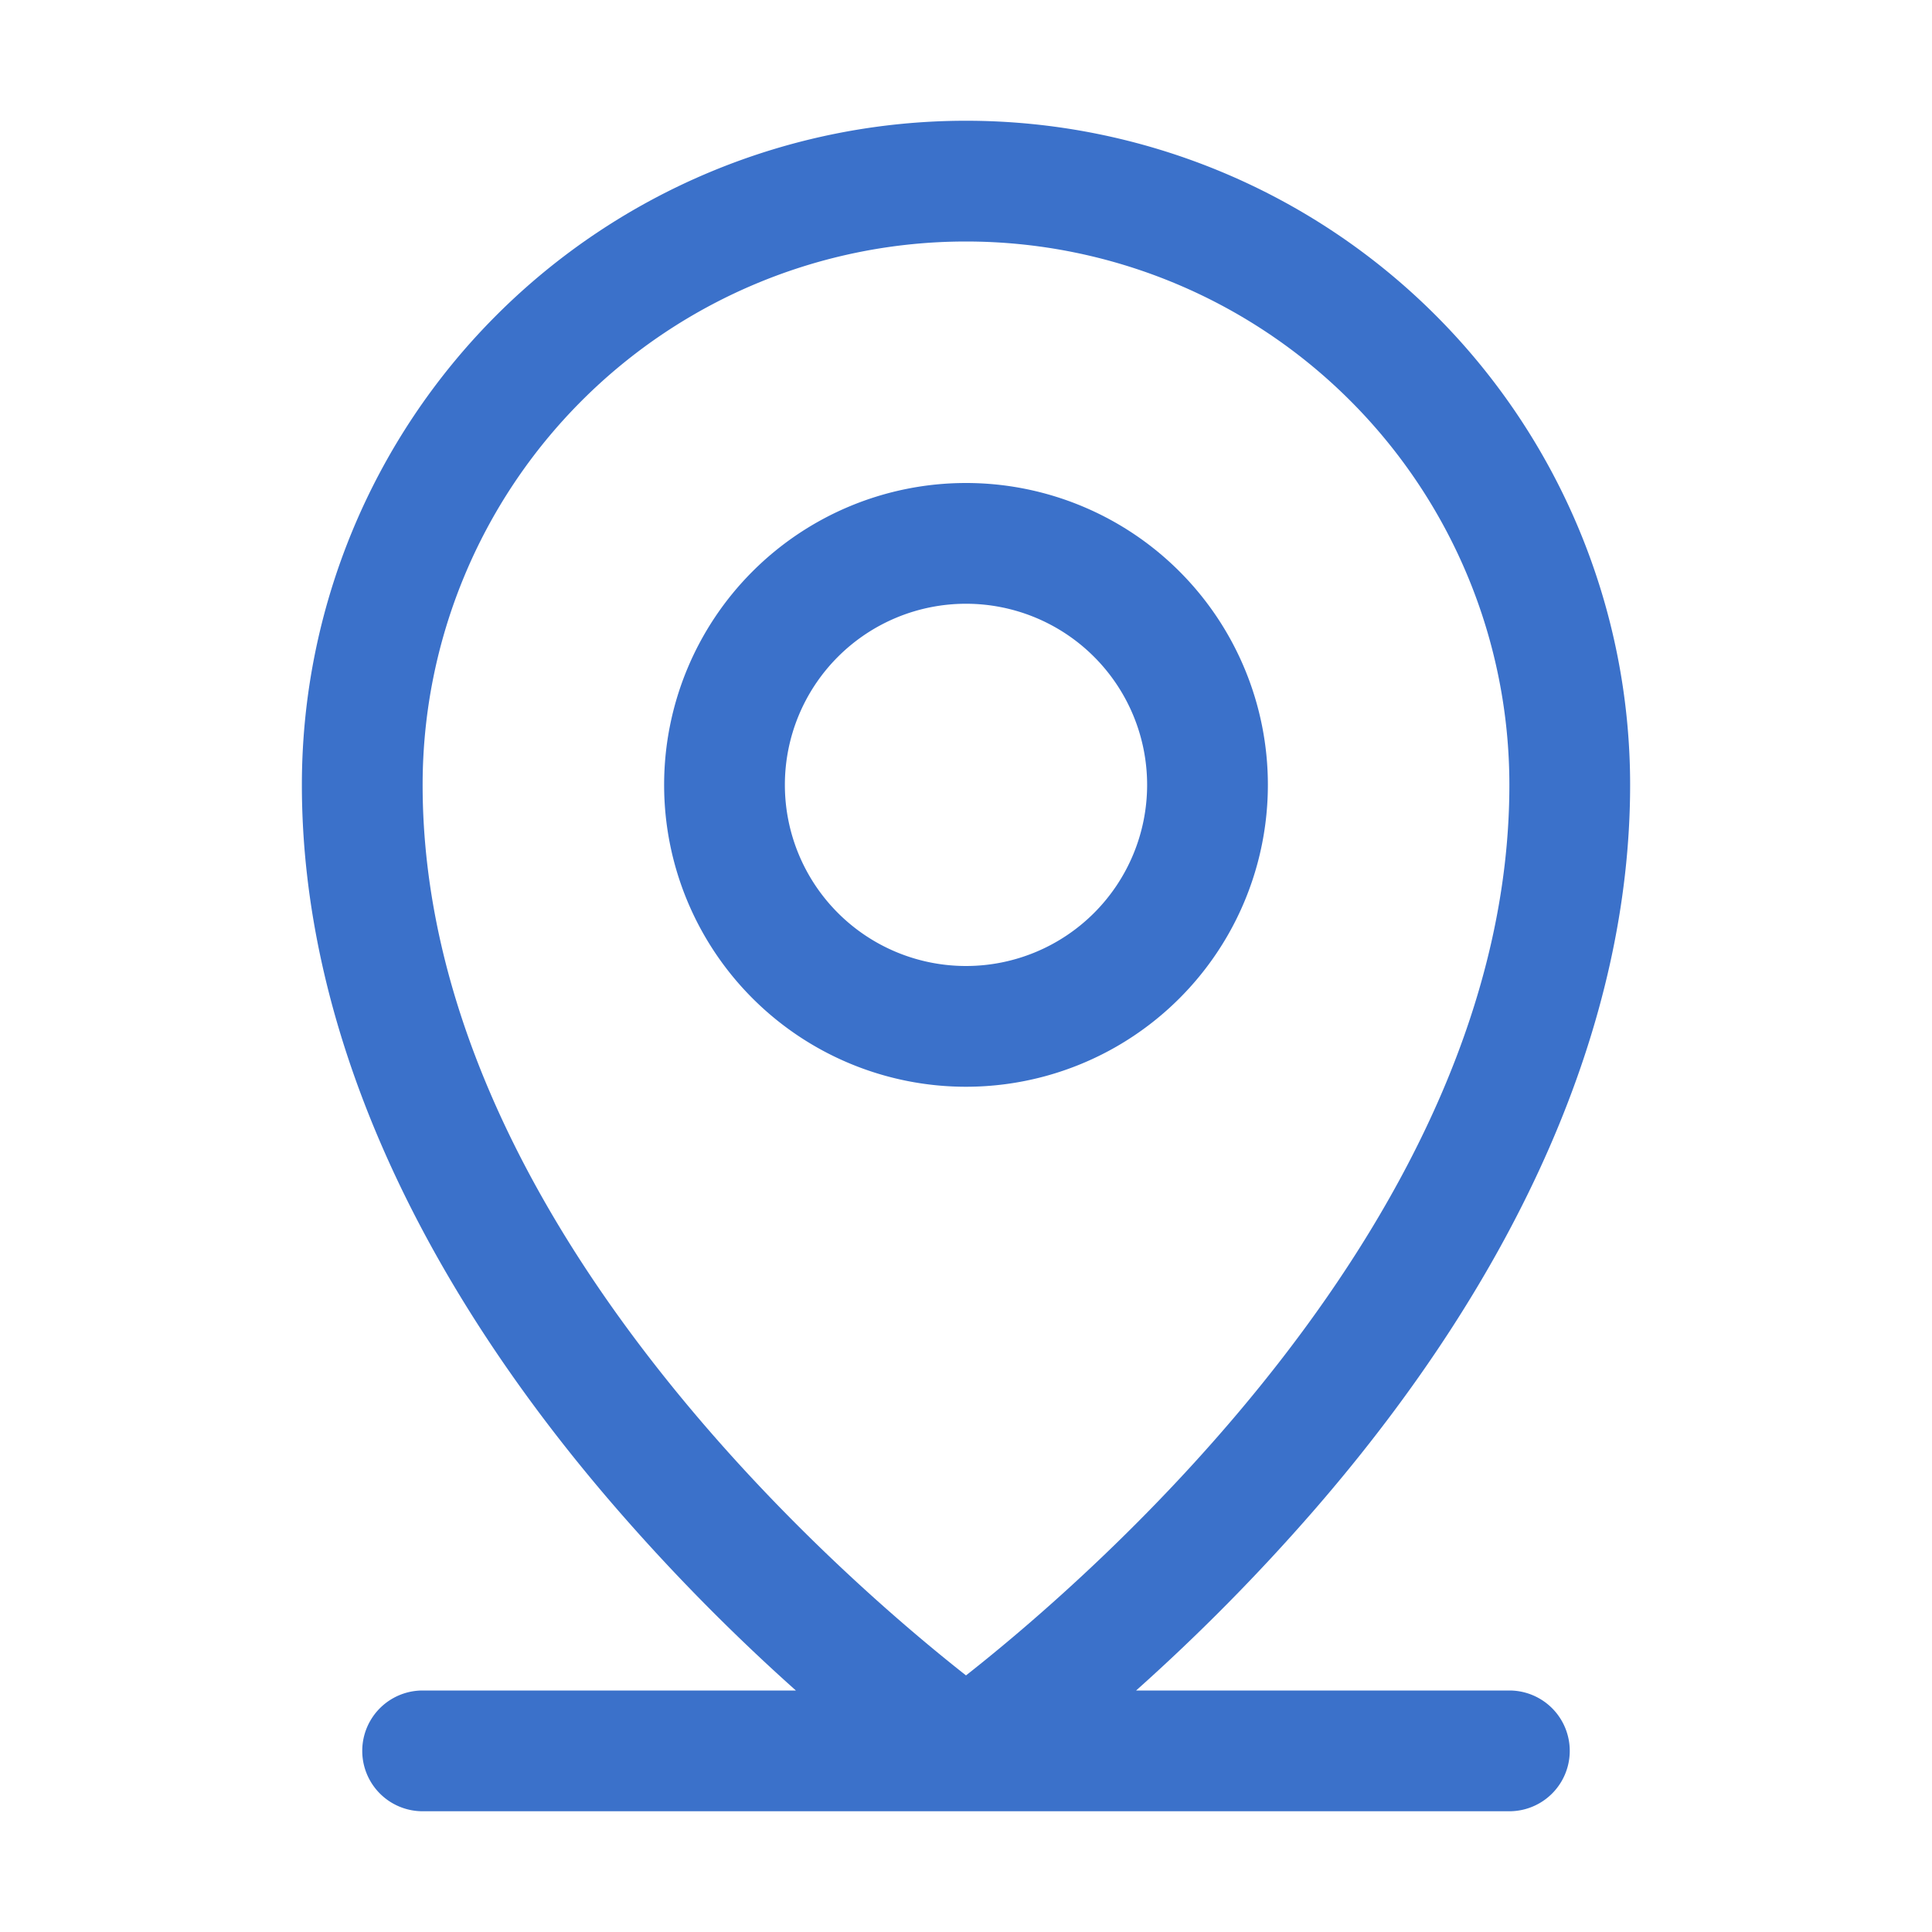 <svg xmlns="http://www.w3.org/2000/svg" width="32" height="32" fill="#3b71ca" viewBox="0 0 256 256"><path d="M200,224H150.54A266.56,266.56,0,0,0,174,200.25c27.45-31.57,42-64.85,42-96.25a88,88,0,0,0-176,0c0,31.4,14.51,64.68,42,96.25A266.56,266.56,0,0,0,105.46,224H56a8,8,0,0,0,0,16H200a8,8,0,0,0,0-16ZM56,104a72,72,0,0,1,144,0c0,57.23-55.47,105-72,118C111.47,209,56,161.23,56,104Zm112,0a40,40,0,1,0-40,40A40,40,0,0,0,168,104Zm-64,0a24,24,0,1,1,24,24A24,24,0,0,1,104,104Z"></path></svg>